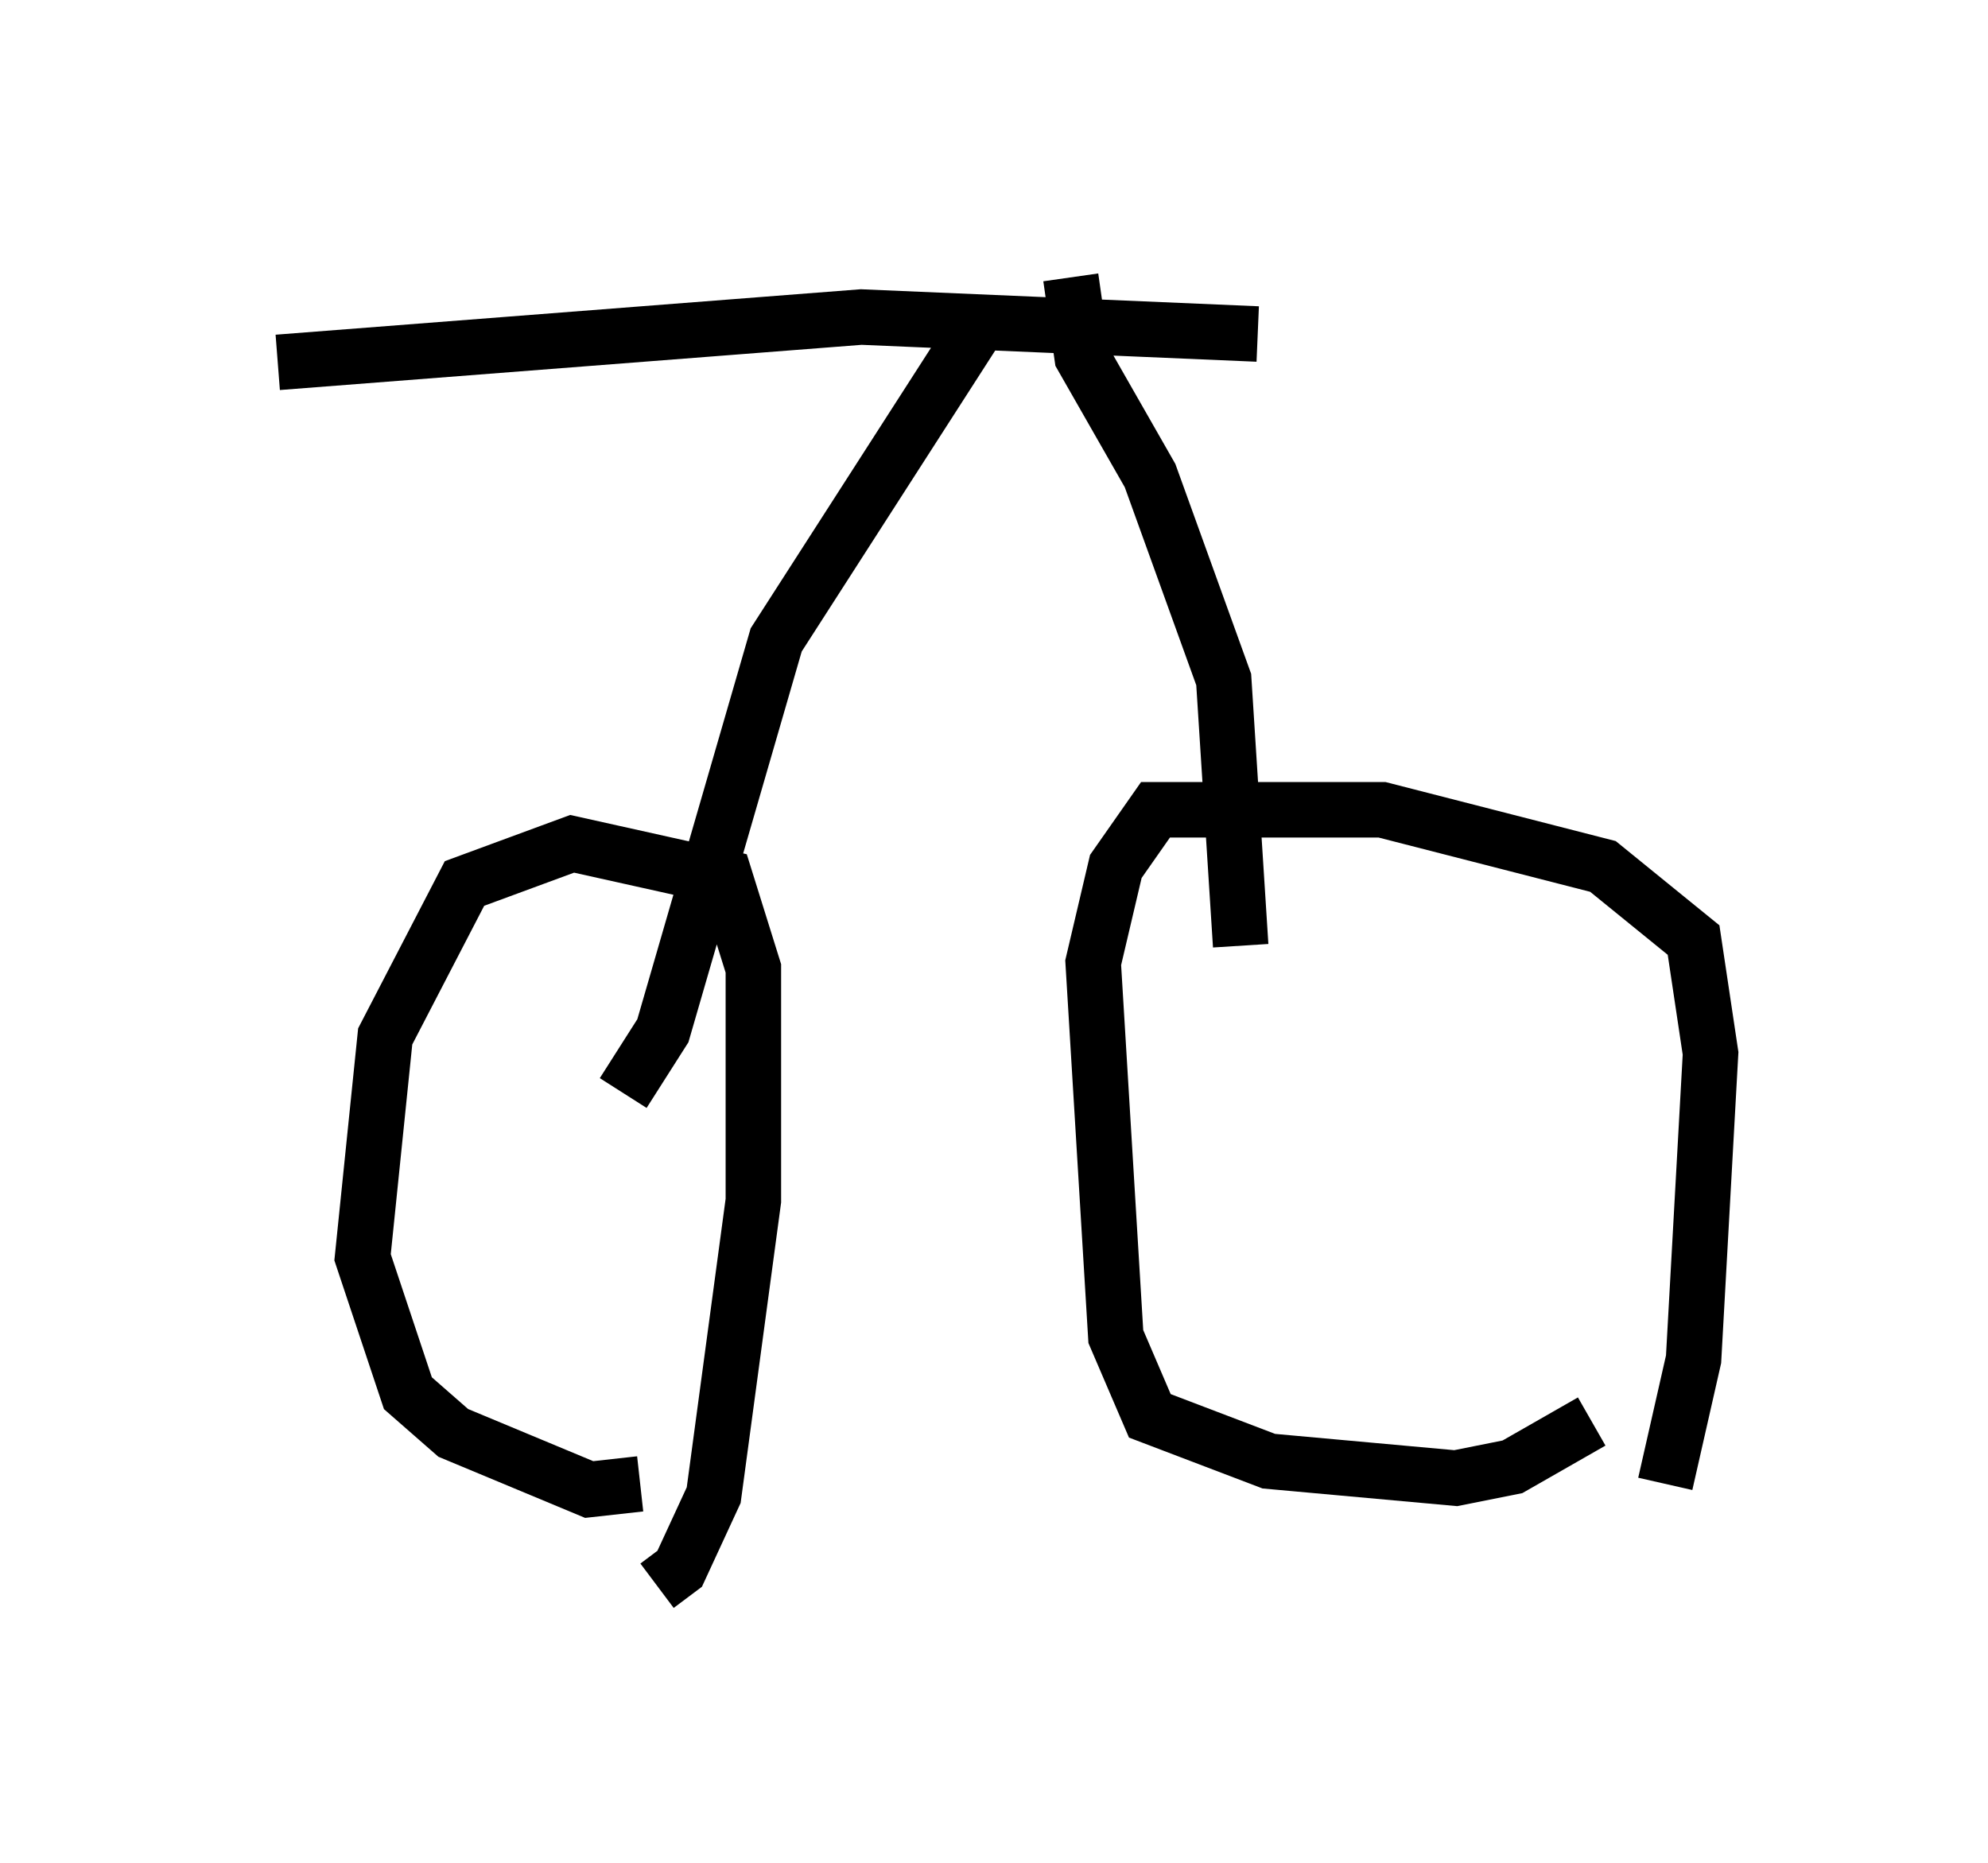 <?xml version="1.0" encoding="utf-8" ?>
<svg baseProfile="full" height="33.582" version="1.1" width="35.827" xmlns="http://www.w3.org/2000/svg" xmlns:ev="http://www.w3.org/2001/xml-events" xmlns:xlink="http://www.w3.org/1999/xlink"><defs /><rect fill="white" height="33.582" width="35.827" x="0" y="0" /><path d="M29.296, 27.969 m0.715, -1.225 l0.51, -2.246 0.306, -5.513 l-0.306, -2.042 -1.633, -1.327 l-3.981, -1.021 -4.083, 0.0 l-0.715, 1.021 -0.408, 1.735 l0.408, 6.738 0.613, 1.429 l2.144, 0.817 3.369, 0.306 l1.021, -0.204 1.429, -0.817 m-16.844, 2.96 l0.408, -0.306 0.613, -1.327 l0.715, -5.308 0.0, -4.185 l-0.51, -1.633 -2.756, -0.613 l-1.94, 0.715 -1.429, 2.756 l-0.408, 3.981 0.817, 2.45 l0.817, 0.715 2.45, 1.021 l0.919, -0.102 m-0.306, -7.044 l0.715, -1.123 2.042, -7.044 l3.675, -5.717 m4.696, 11.229 l-0.306, -4.798 -1.327, -3.675 l-1.225, -2.144 -0.204, -1.429 m3.369, 1.021 l-7.146, -0.306 -10.515, 0.817 " fill="none" stroke="black" stroke-width="1" /></svg>